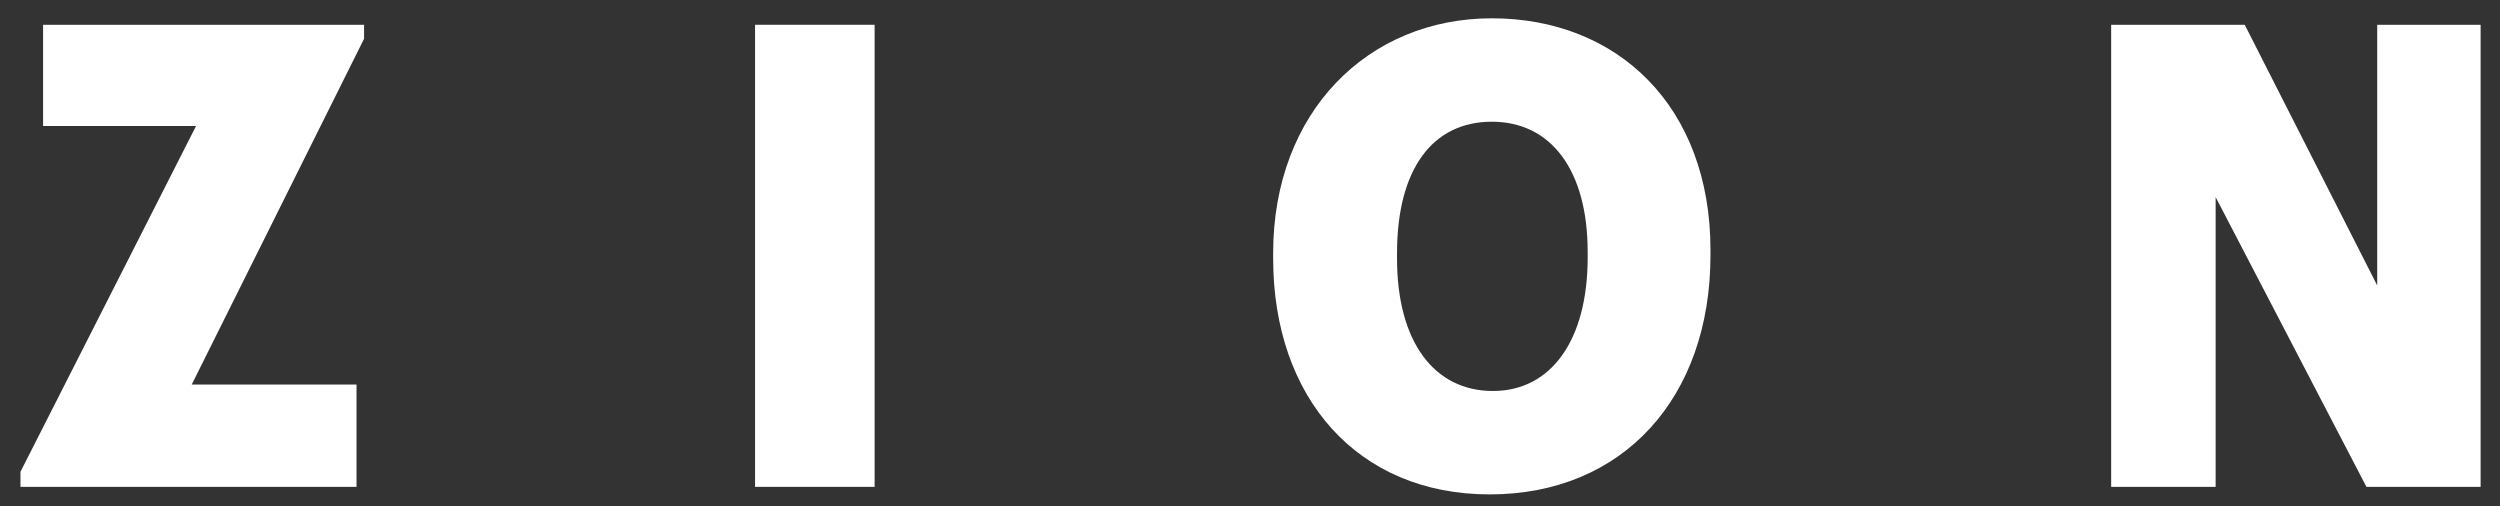 <?xml version="1.0" encoding="utf-8"?>
<!-- Generator: Adobe Illustrator 25.4.1, SVG Export Plug-In . SVG Version: 6.00 Build 0)  -->
<svg version="1.1" id="Layer_1" xmlns="http://www.w3.org/2000/svg" xmlns:xlink="http://www.w3.org/1999/xlink" x="0px" y="0px"
	 viewBox="0 0 232.1 47" style="enable-background:new 0 0 232.1 47;" xml:space="preserve">
<rect x="0" y="0" width="232.1" height="47" fill="#333333" stroke="none"/>
<style type="text/css">
	.st0{fill:#FFFFFF;}
</style>
<desc>Created with Sketch.</desc>
<g>
	<path class="st0" d="M1.9,43.8l16.3-32.1H4V2.3h29.8v1.3l-16,32.1h15.3v9.5H1.9V43.8z"/>
	<path class="st0" d="M70.1,2.3h11.1v42.9H70.1V2.3z"/>
	<path class="st0" d="M118.2,24v-0.5c0-13.1,8.8-21.8,20.3-21.8c11.7,0,20.3,8.2,20.3,21.5v0.5c0,13.2-8.1,22.2-20.5,22.2
		C126,45.9,118.2,36.9,118.2,24z M147.4,23.9v-0.5c0-7.6-3.4-12.1-8.9-12.1s-8.8,4.4-8.8,12.2V24c0,7.8,3.5,12.3,8.9,12.3
		C144,36.3,147.4,31.6,147.4,23.9z"/>
	<path class="st0" d="M196,2.3h12.4l12.3,24.2V2.3h9.6v42.9h-10.6l-14-26.9v26.9H196V2.3z"/>
</g>
</svg>
